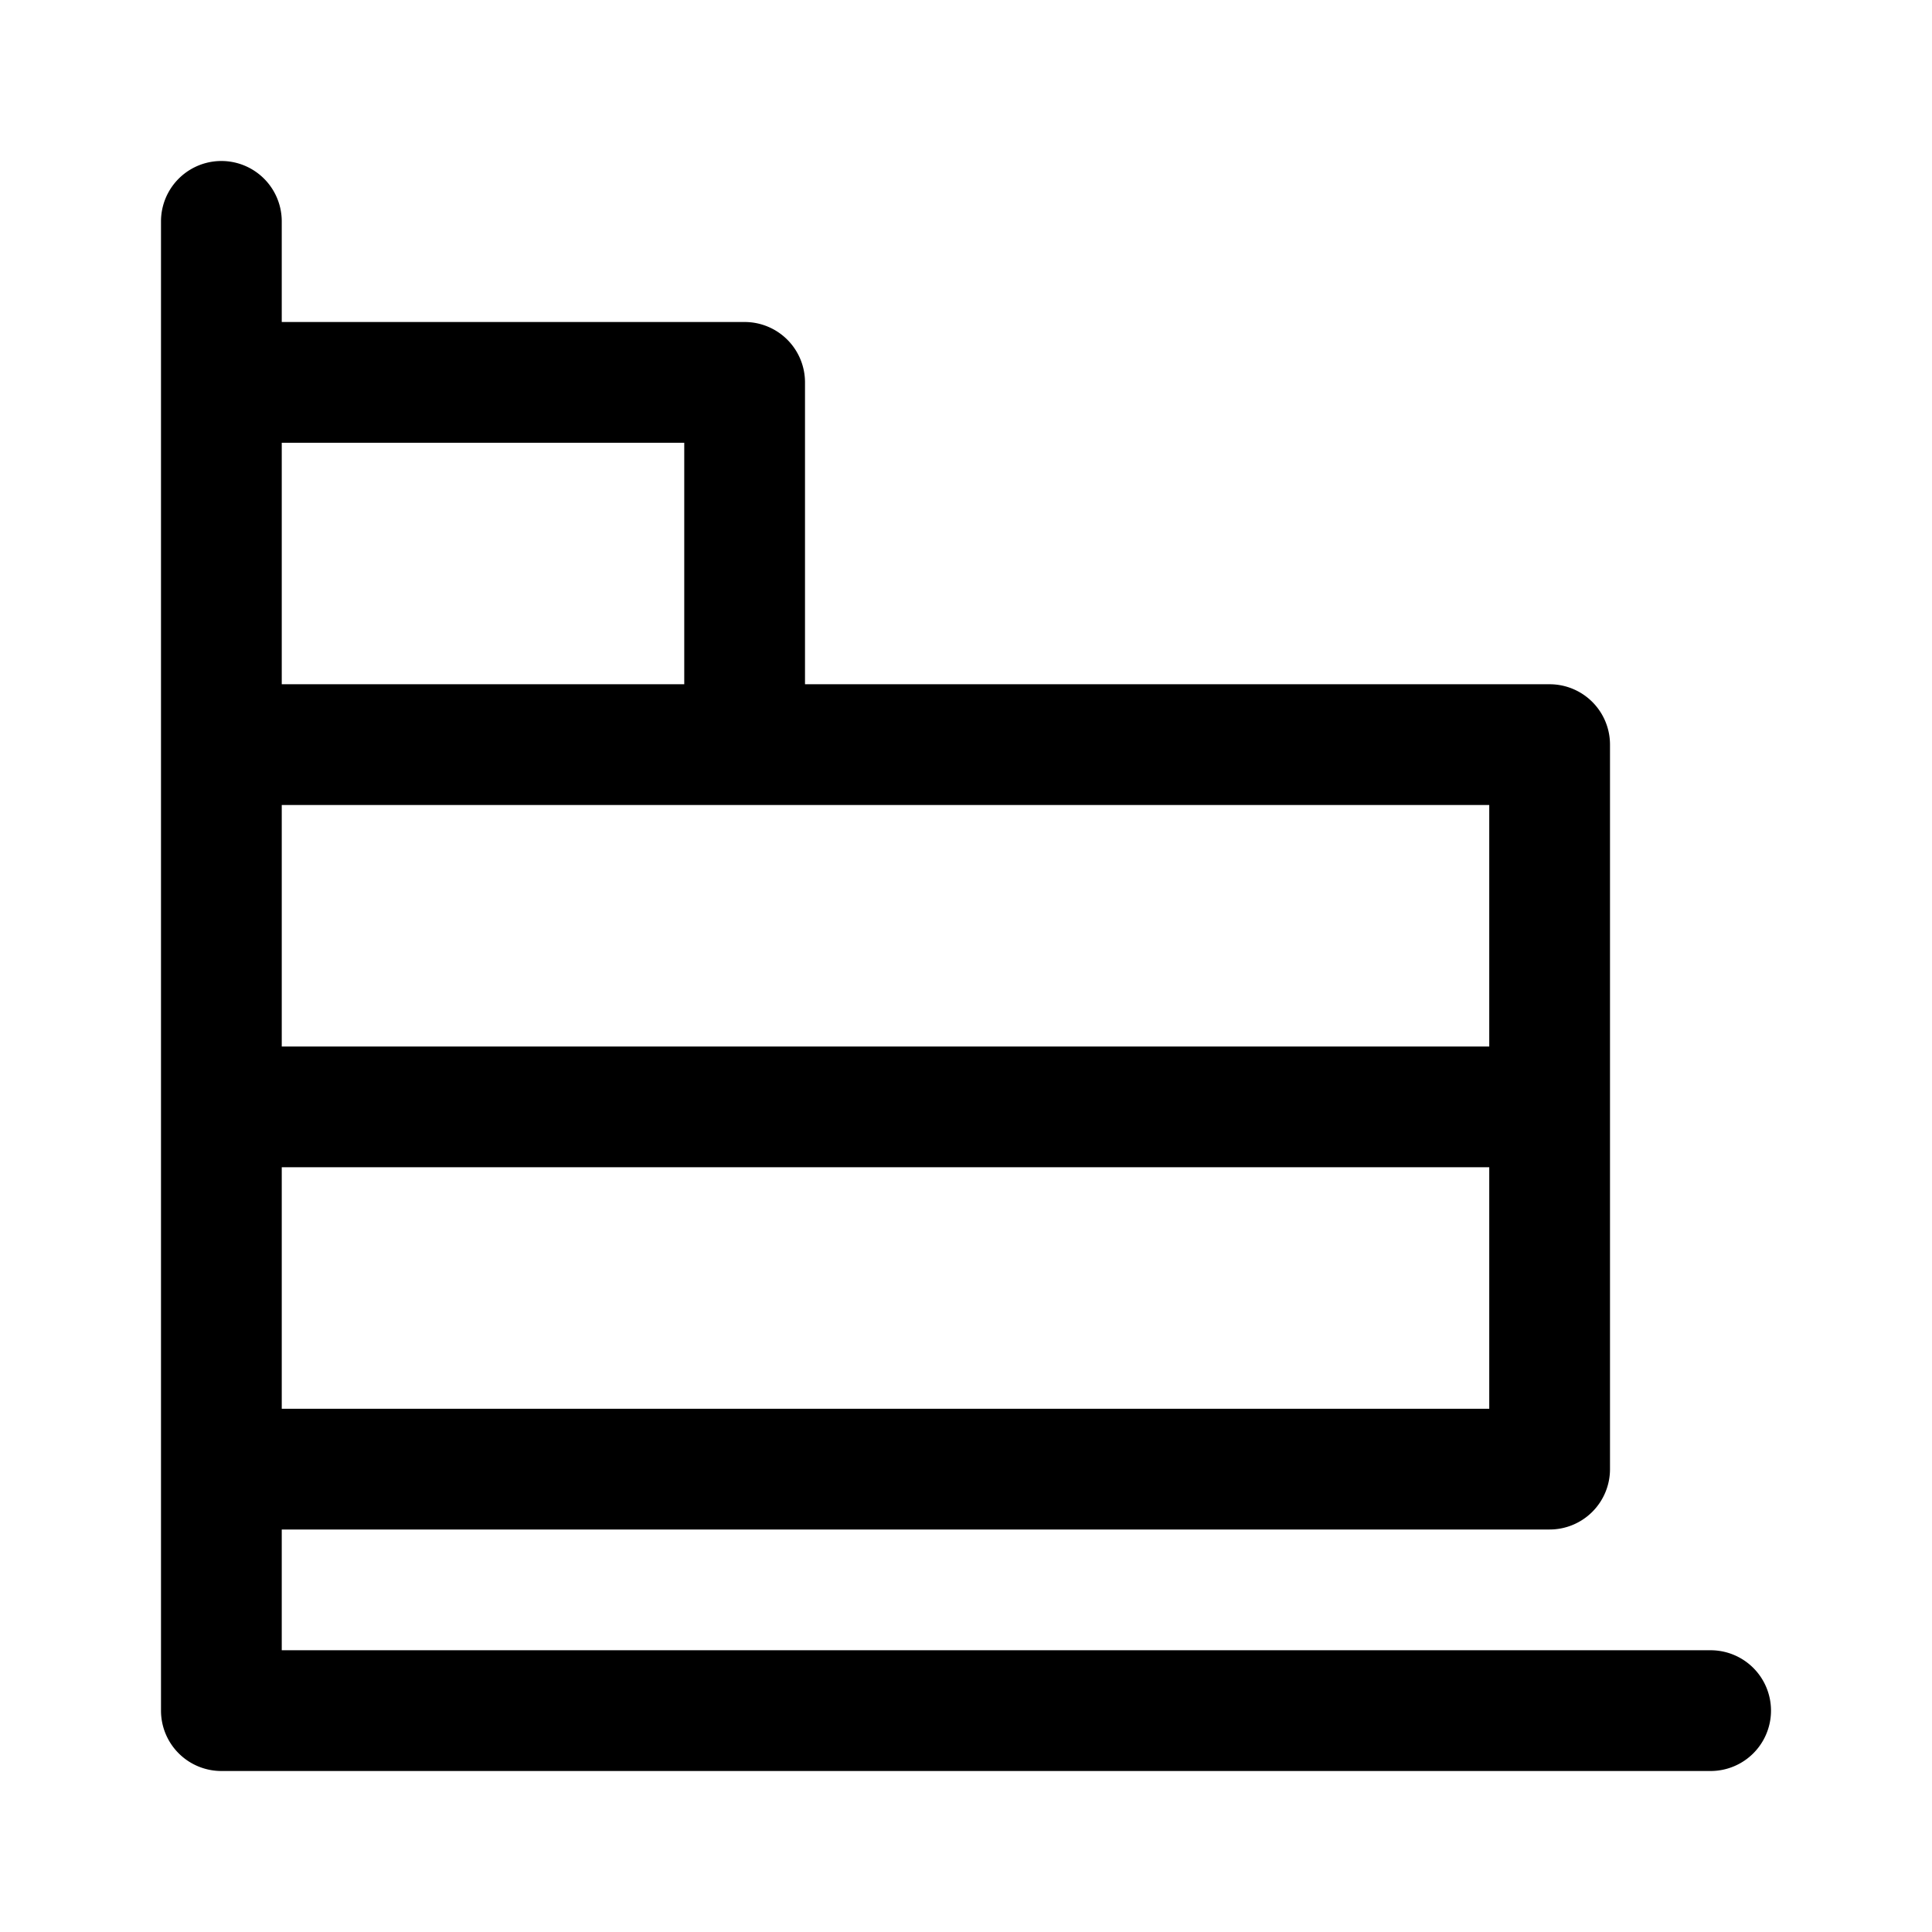 <svg xmlns="http://www.w3.org/2000/svg" width="24" height="24"><path fill-rule="evenodd" d="M21.25 20.5a.75.75 0 010 1.5H2.75a.75.75 0 01-.75-.75V2.75a.75.75 0 011.5 0V4h5.75a.75.75 0 01.75.75V8.5h9.25a.75.75 0 01.75.75v9a.75.75 0 01-.75.75H3.5v1.5h17.75zm-17.75-3v-3h15v3h-15zm0-4.5v-3h15v3h-15zm0-4.5v-3h5v3h-5z"/></svg>